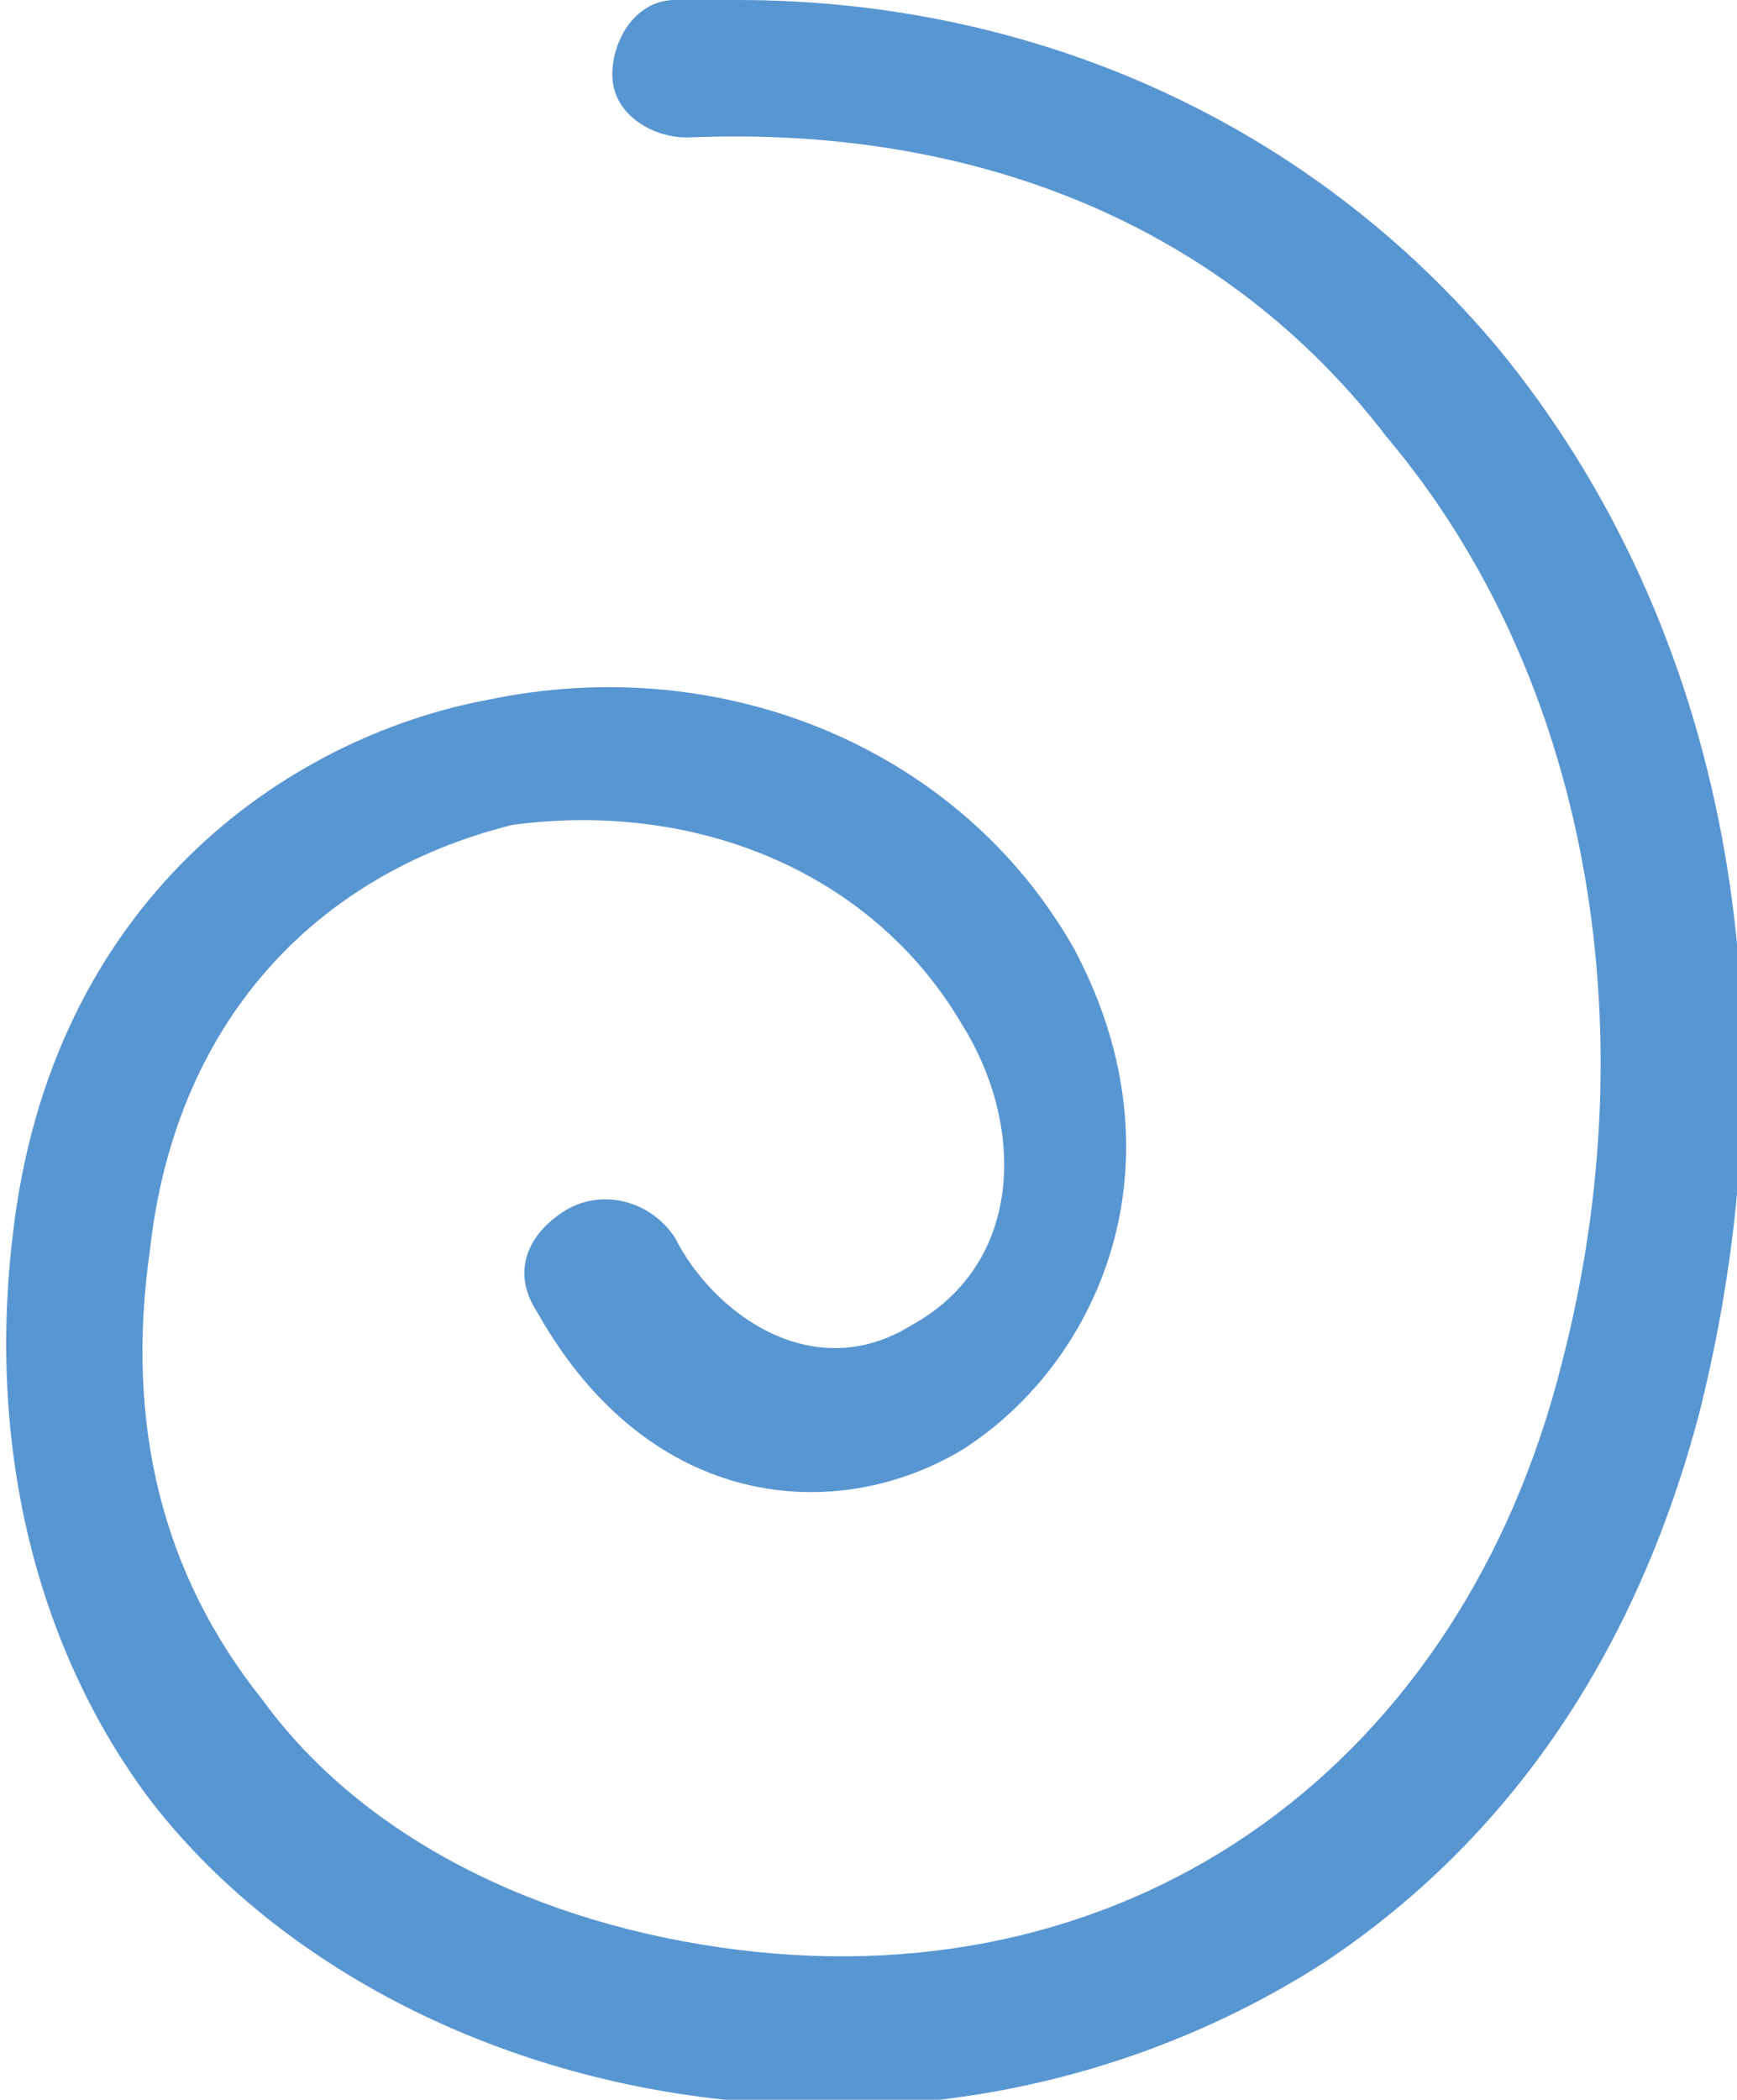 <?xml version="1.0" encoding="utf-8"?>
<!-- Generator: Adobe Illustrator 22.0.1, SVG Export Plug-In . SVG Version: 6.00 Build 0)  -->
<svg version="1.1" id="Слой_1" xmlns="http://www.w3.org/2000/svg" xmlns:xlink="http://www.w3.org/1999/xlink" x="0px" y="0px"
	 viewBox="0 0 13.9 16.8" style="enable-background:new 0 0 13.9 16.8;" xml:space="preserve">
<style type="text/css">
	.st0{fill-rule:evenodd;clip-rule:evenodd;fill:#5896D2;}
</style>
<path class="st0" d="M5.9,0c-0.2,0-0.3,0-0.5,0c-0.3,0-0.5,0.3-0.5,0.6c0,0.3,0.3,0.5,0.6,0.5c2.3-0.1,4.3,0.7,5.6,2.4
	c1.6,1.9,2.1,4.7,1.4,7.4c-0.8,3.2-3.4,5.1-6.6,4.7c-1.6-0.2-3-0.9-3.8-2c-0.8-1-1.1-2.2-0.9-3.6c0.2-1.8,1.3-3,2.9-3.4
	C5.6,6.4,7,7,7.7,8.2c0.5,0.8,0.5,1.9-0.4,2.4c-0.8,0.5-1.6-0.1-1.9-0.7C5.2,9.6,4.8,9.5,4.5,9.7c-0.3,0.2-0.4,0.5-0.2,0.8
	c0.9,1.6,2.4,1.7,3.4,1.1c1.1-0.7,1.8-2.3,0.9-4C7.7,6,5.8,5.2,3.9,5.6C2.3,5.9,0.4,7.2,0.1,9.9c-0.2,1.7,0.2,3.3,1.1,4.5
	c1,1.3,2.7,2.2,4.6,2.4c1.7,0.2,3.4-0.2,4.8-1.1c1.5-1,2.5-2.5,3-4.4C14.4,8.1,13.8,5,12,2.8C10.5,1,8.3,0,5.9,0"/>
</svg>
